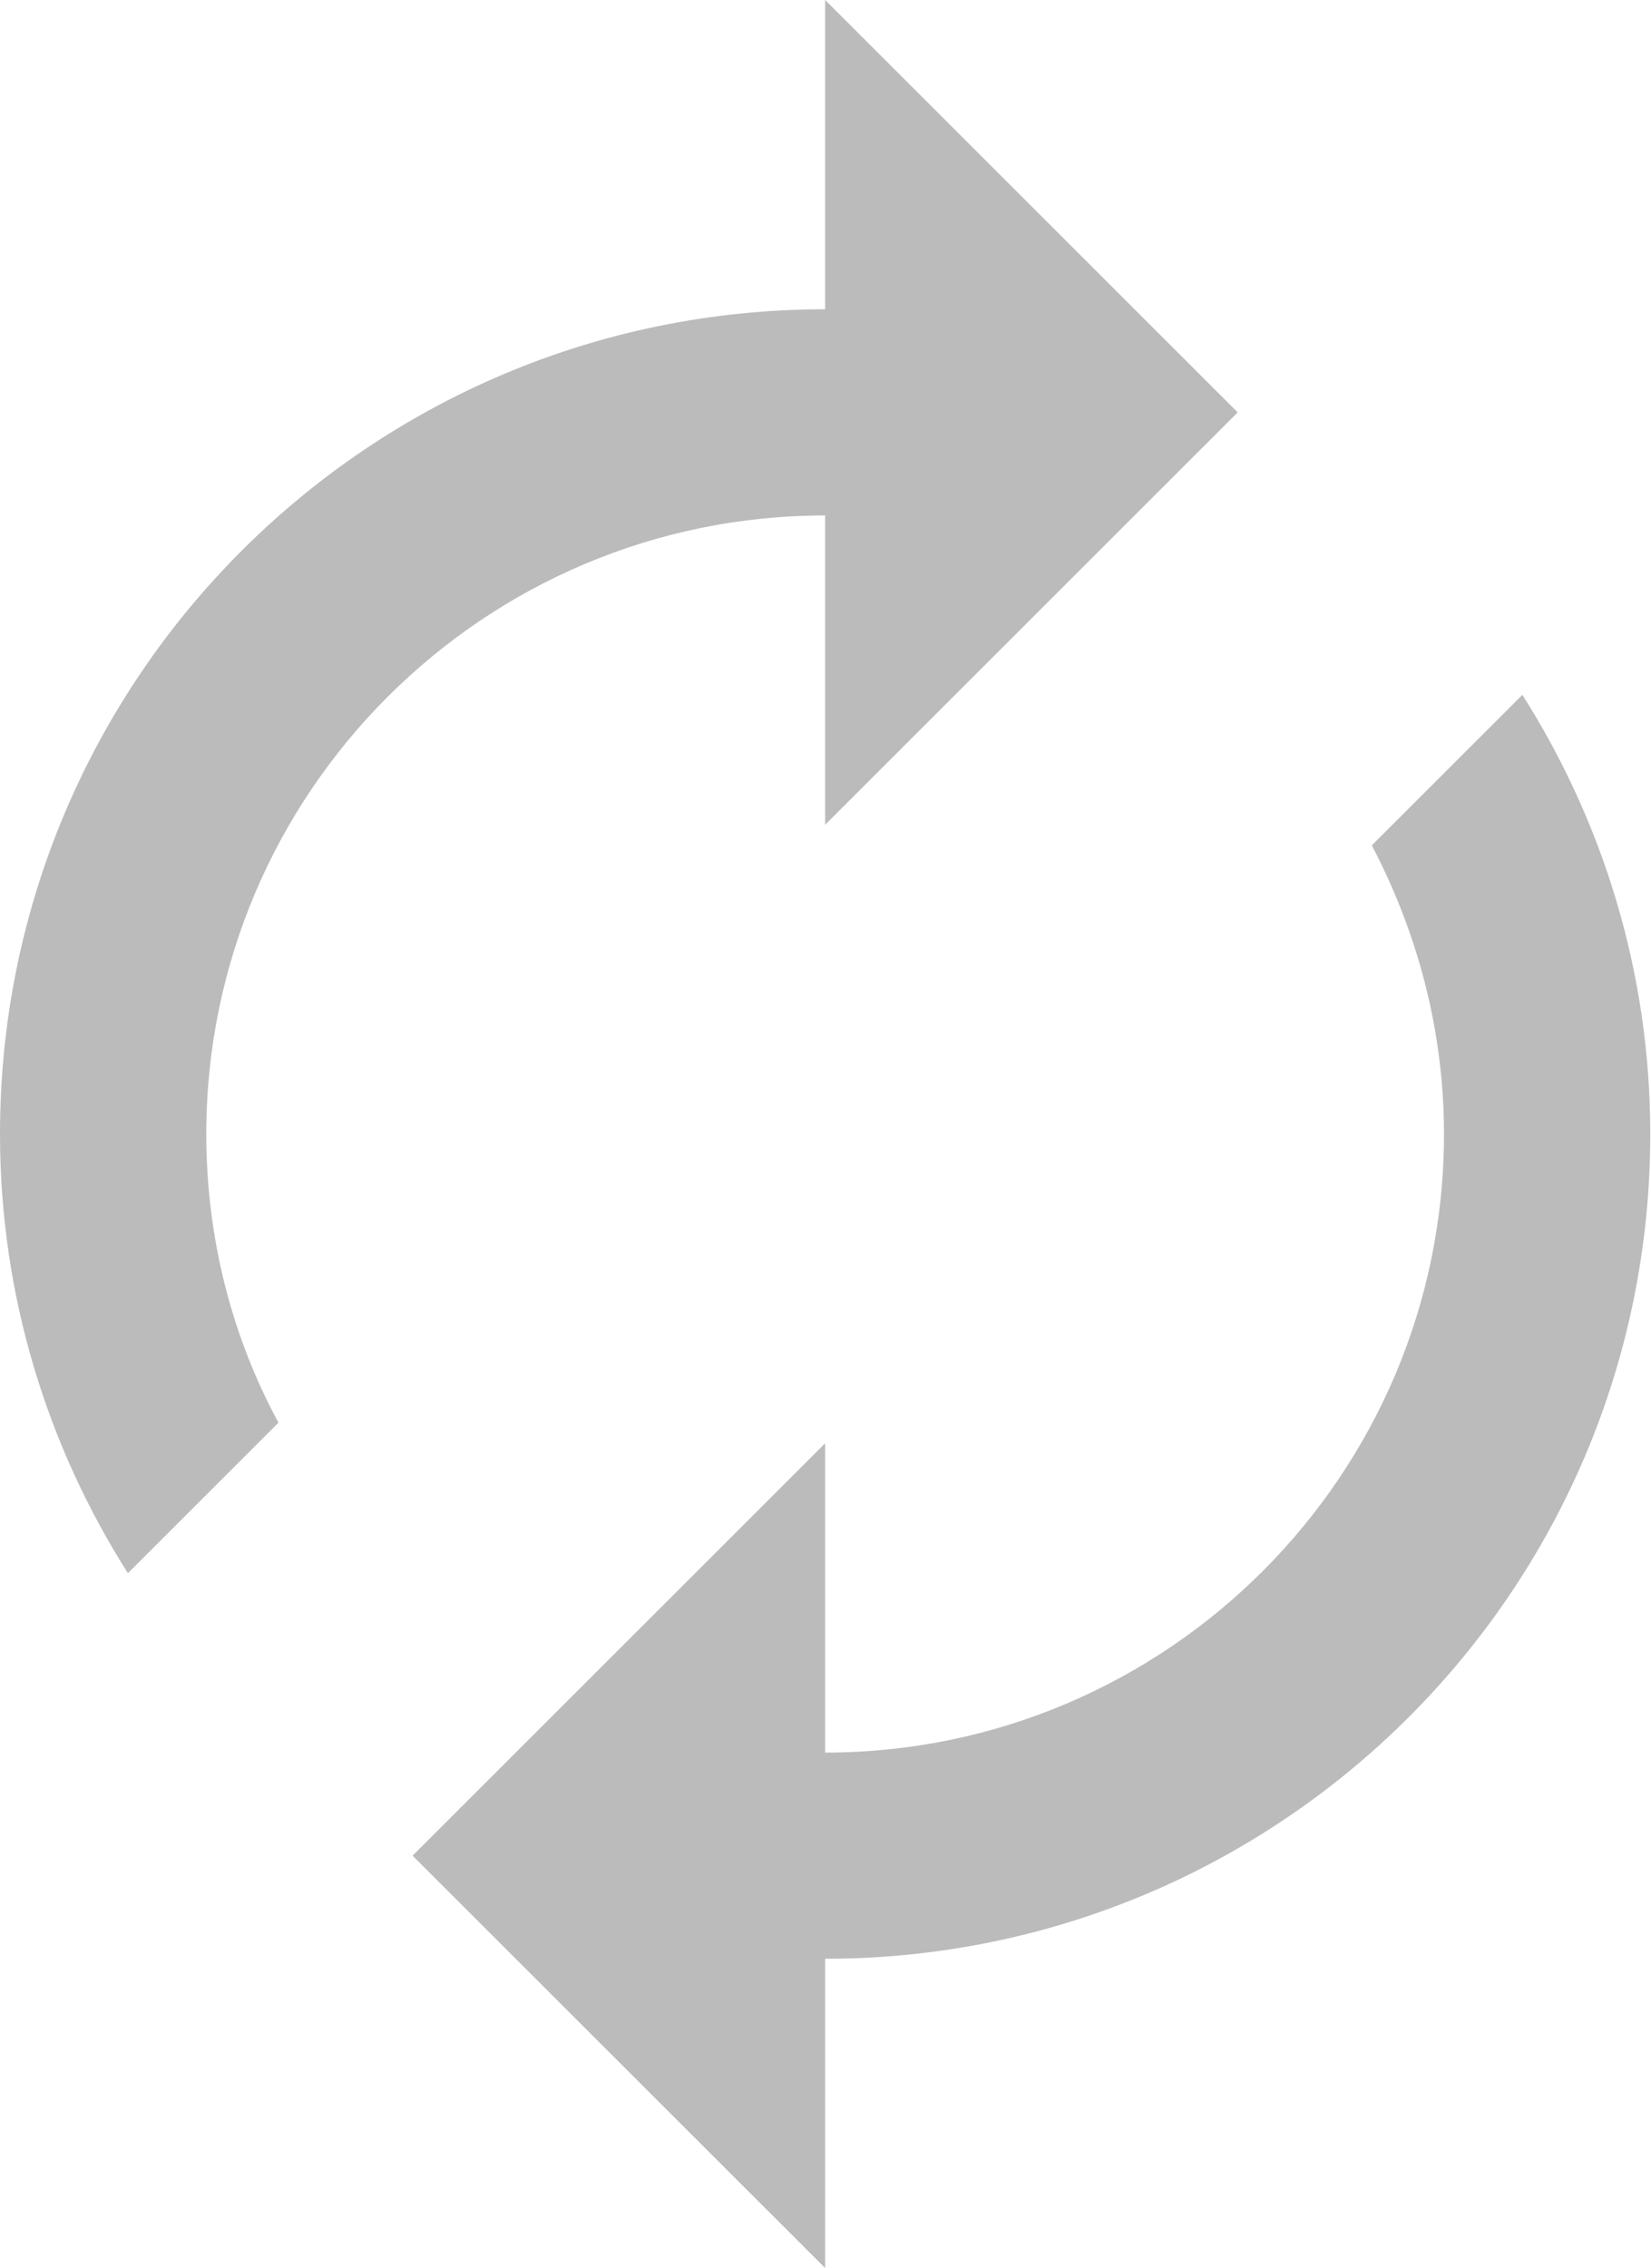 <svg width="182" height="250" viewBox="0 0 182 250" fill="none" xmlns="http://www.w3.org/2000/svg">
<path d="M90.96 56.818V90.909L136.44 45.455L90.96 0V34.091C40.705 34.091 0 74.773 0 125C0 142.841 5.23 159.432 14.099 173.409L30.699 156.818C25.582 147.386 22.74 136.477 22.74 125C22.74 87.386 53.325 56.818 90.96 56.818ZM167.821 76.591L151.221 93.182C156.223 102.727 159.18 113.523 159.18 125C159.18 162.614 128.594 193.182 90.96 193.182V159.091L45.48 204.545L90.96 250V215.909C141.215 215.909 181.92 175.227 181.92 125C181.92 107.159 176.689 90.568 167.821 76.591V76.591Z" fill="#BBBBBB"/>
</svg>
